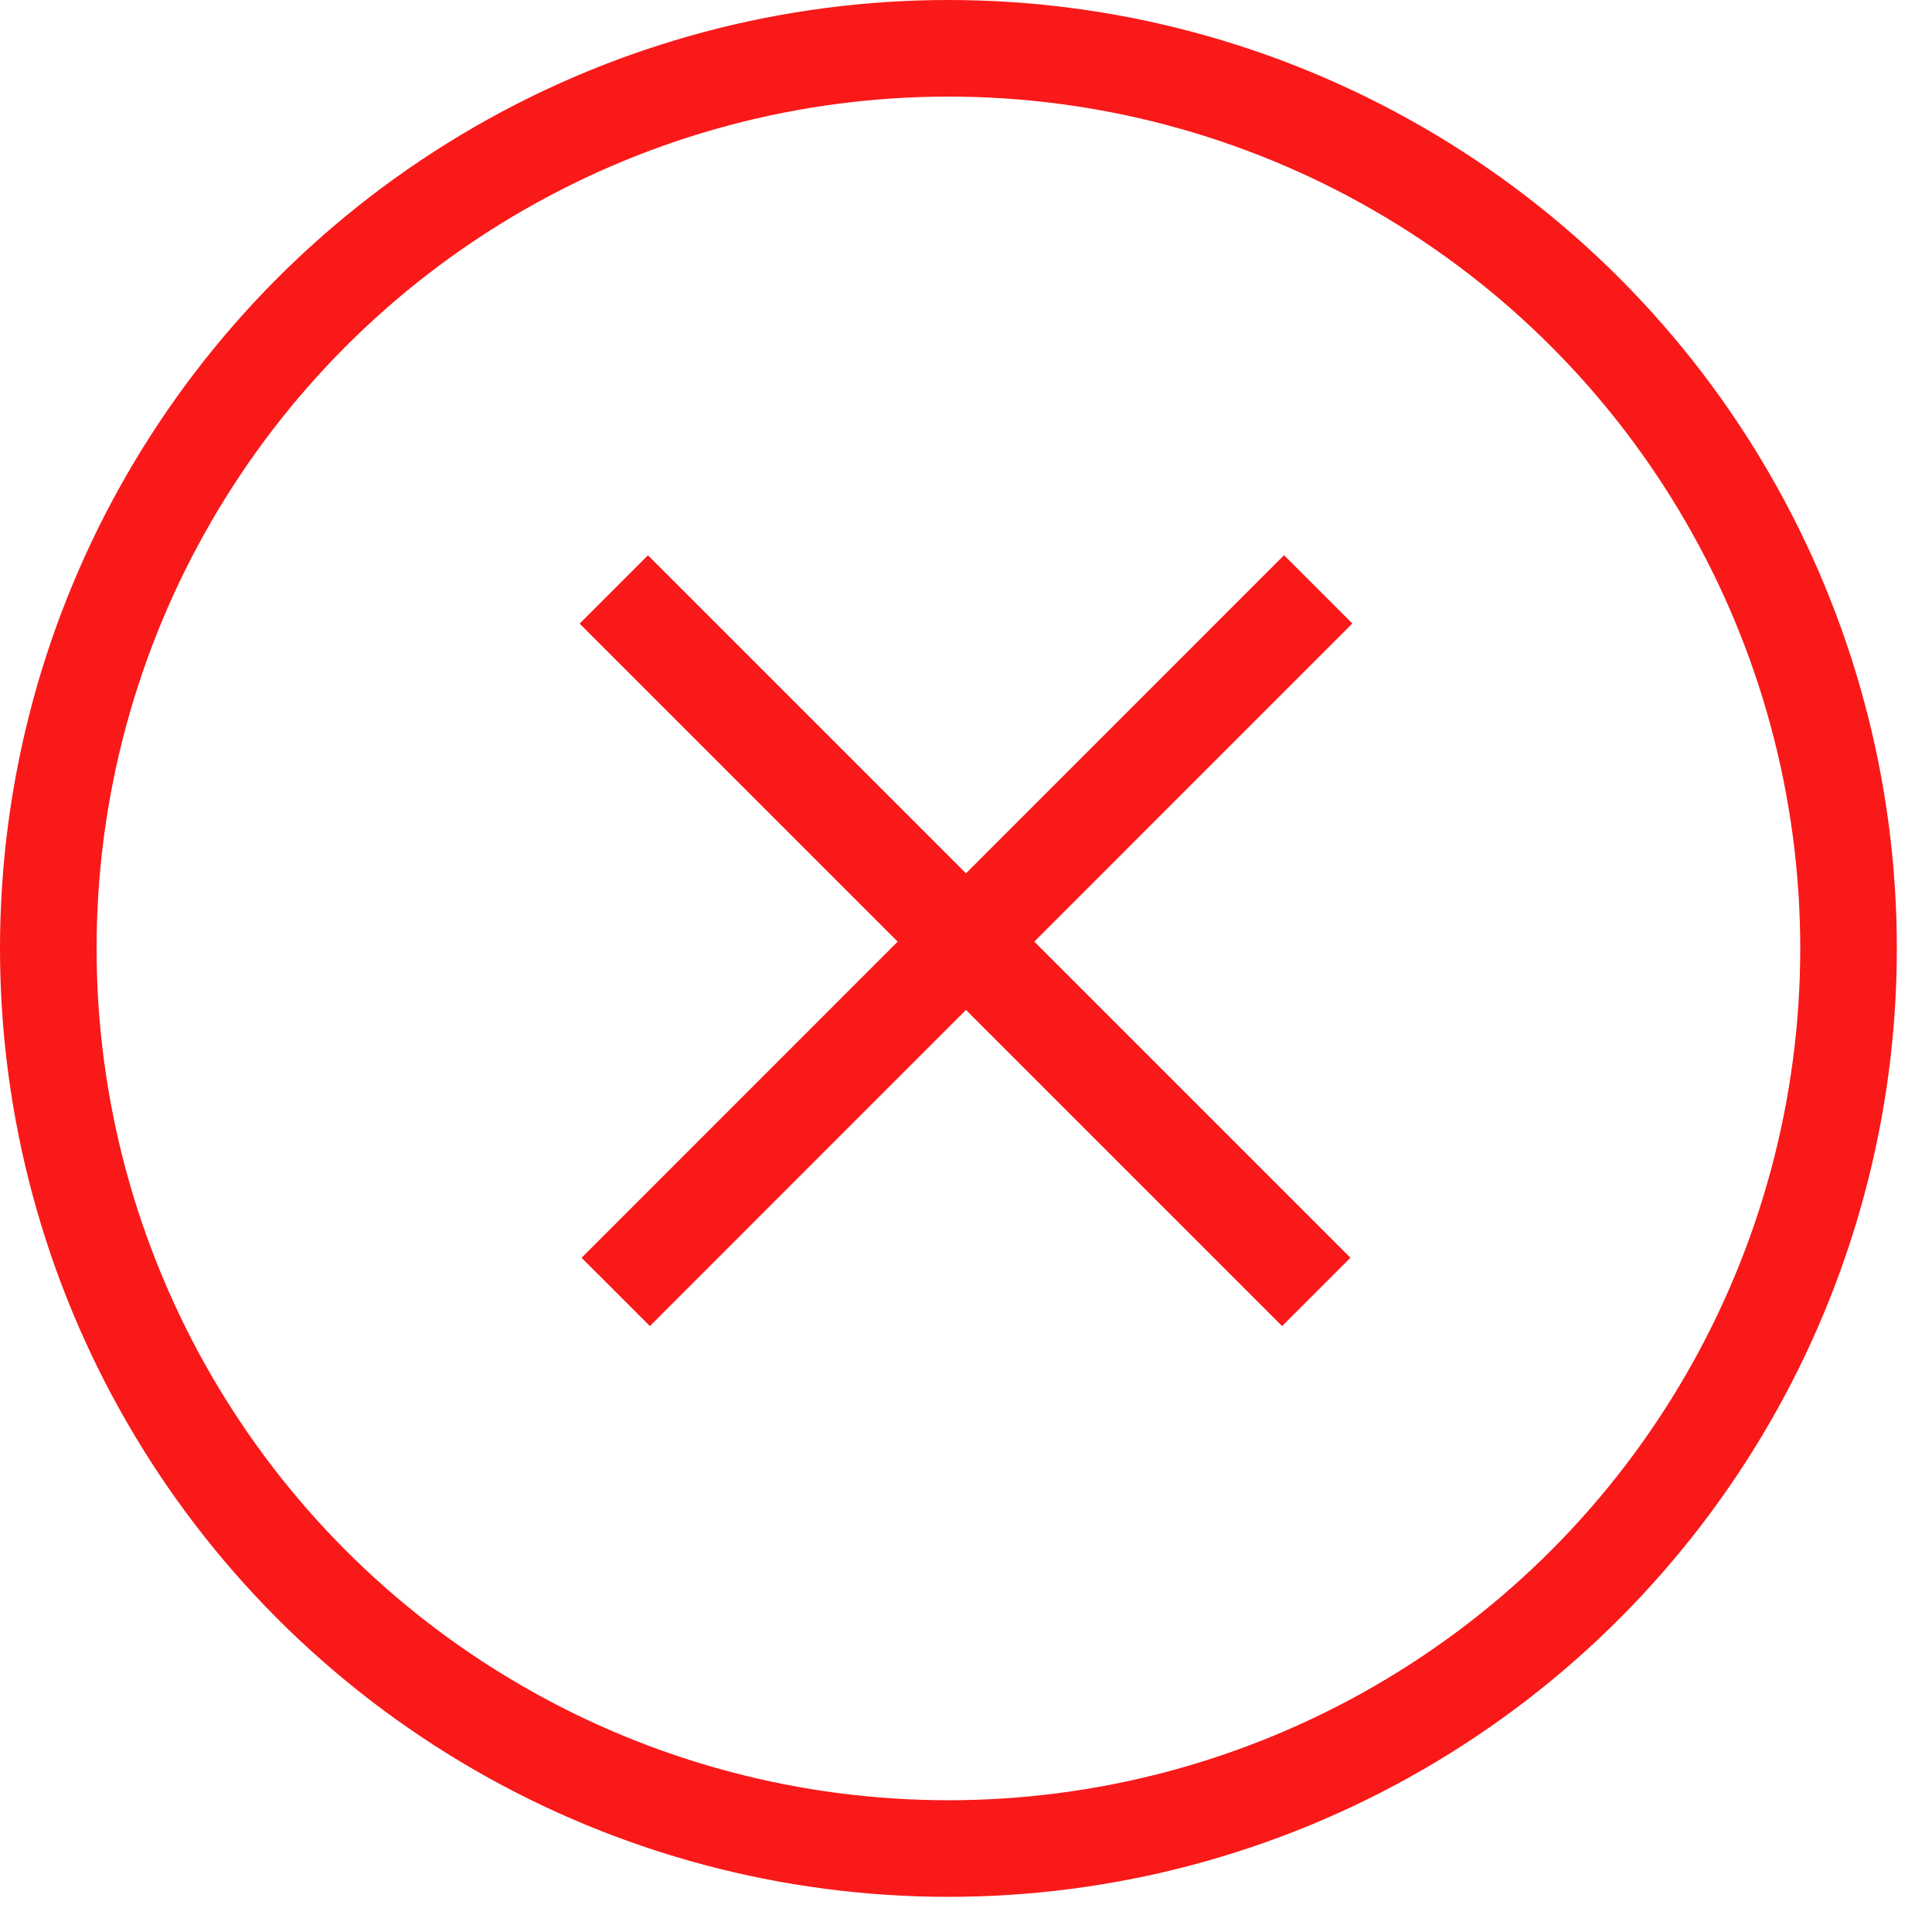 <svg width="20" height="20" viewBox="0 0 20 20" fill="none" xmlns="http://www.w3.org/2000/svg">
<circle cx="9.818" cy="9.818" r="9.318" stroke="#F91919"/>
<line x1="6.374" y1="13.374" x2="13.646" y2="6.101" stroke="#F91919"/>
<line x1="6.354" y1="6.102" x2="13.626" y2="13.374" stroke="#F91919"/>
</svg>
